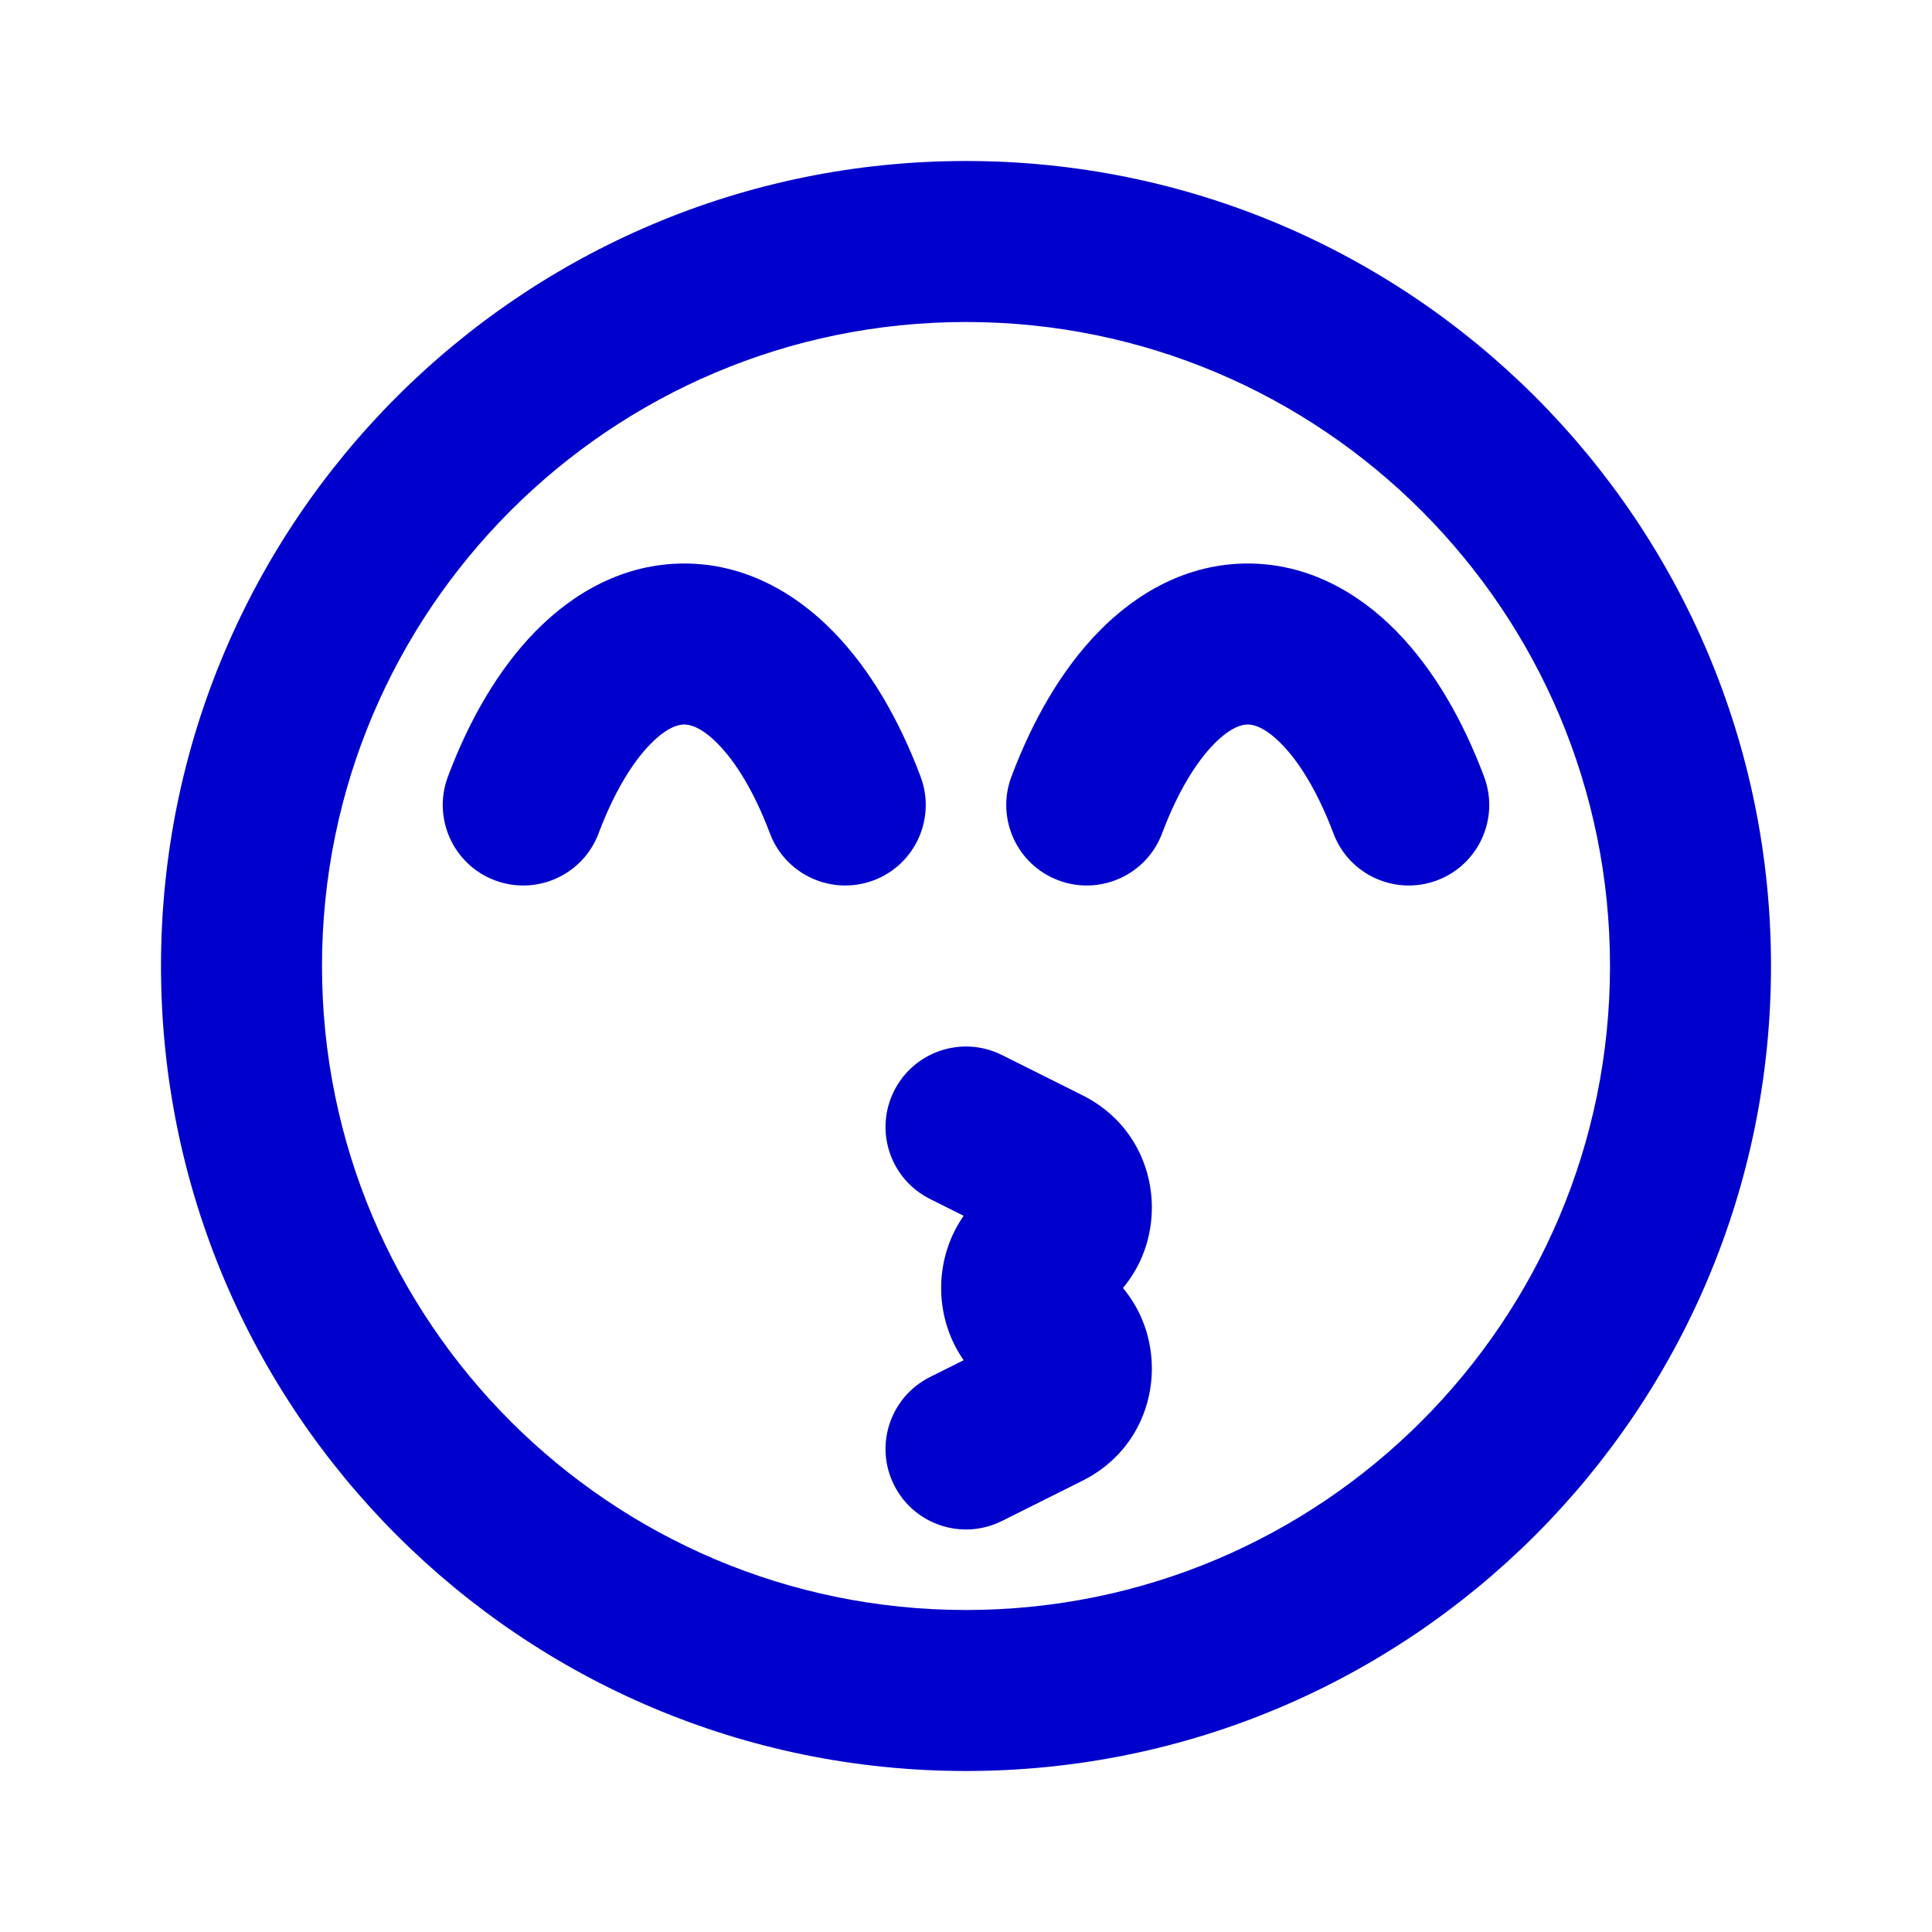<svg width="24" height="24" viewBox="0 0 24 24" fill="none" xmlns="http://www.w3.org/2000/svg">
<path d="M11.553 17.106C11.059 17.353 10.859 17.953 11.106 18.447C11.353 18.941 11.953 19.141 12.447 18.894L11.553 17.106ZM13 17.5L13.447 18.394H13.447L13 17.5ZM12.447 13.106C11.953 12.859 11.353 13.059 11.106 13.553C10.859 14.047 11.059 14.647 11.553 14.894L12.447 13.106ZM13 15.5L13.447 16.394L13 15.5ZM13 16.5L13.447 15.606L13 16.5ZM5.564 9.648C5.37 10.165 5.631 10.742 6.148 10.936C6.665 11.13 7.242 10.869 7.436 10.352L5.564 9.648ZM9.564 10.352C9.758 10.869 10.335 11.13 10.852 10.936C11.369 10.742 11.63 10.165 11.436 9.648L9.564 10.352ZM12.564 9.648C12.37 10.165 12.631 10.742 13.148 10.936C13.665 11.13 14.242 10.869 14.436 10.352L12.564 9.648ZM16.564 10.352C16.758 10.869 17.334 11.13 17.852 10.936C18.369 10.742 18.63 10.165 18.436 9.648L16.564 10.352ZM20 12C20 16.418 16.418 20 12 20V22C17.523 22 22 17.523 22 12H20ZM12 20C7.582 20 4 16.418 4 12H2C2 17.523 6.477 22 12 22V20ZM4 12C4 7.582 7.582 4 12 4V2C6.477 2 2 6.477 2 12H4ZM12 4C16.418 4 20 7.582 20 12H22C22 6.477 17.523 2 12 2V4ZM12.447 18.894L13.447 18.394L12.553 16.606L11.553 17.106L12.447 18.894ZM13.447 13.606L12.447 13.106L11.553 14.894L12.553 15.394L13.447 13.606ZM13.447 16.394C14.596 15.82 14.596 14.18 13.447 13.606L12.553 15.394C12.228 15.232 12.228 14.768 12.553 14.606L13.447 16.394ZM13.447 15.606C13.772 15.768 13.772 16.232 13.447 16.394L12.553 14.606C11.404 15.18 11.404 16.82 12.553 17.394L13.447 15.606ZM13.447 18.394C14.596 17.82 14.596 16.18 13.447 15.606L12.553 17.394C12.228 17.232 12.228 16.768 12.553 16.606L13.447 18.394ZM8.5 7C7.748 7 7.119 7.365 6.65 7.845C6.184 8.321 5.824 8.954 5.564 9.648L7.436 10.352C7.632 9.831 7.863 9.464 8.079 9.244C8.291 9.027 8.434 9 8.5 9V7ZM11.436 9.648C11.175 8.954 10.816 8.321 10.35 7.845C9.881 7.365 9.252 7 8.5 7V9C8.566 9 8.709 9.027 8.921 9.244C9.137 9.464 9.368 9.831 9.564 10.352L11.436 9.648ZM15.5 7C14.748 7 14.119 7.365 13.65 7.845C13.184 8.321 12.825 8.954 12.564 9.648L14.436 10.352C14.632 9.831 14.863 9.464 15.079 9.244C15.291 9.027 15.434 9 15.5 9V7ZM18.436 9.648C18.175 8.954 17.816 8.321 17.35 7.845C16.881 7.365 16.252 7 15.5 7V9C15.566 9 15.709 9.027 15.921 9.244C16.137 9.464 16.368 9.831 16.564 10.352L18.436 9.648Z" fill="#0000CC"/>
</svg>
